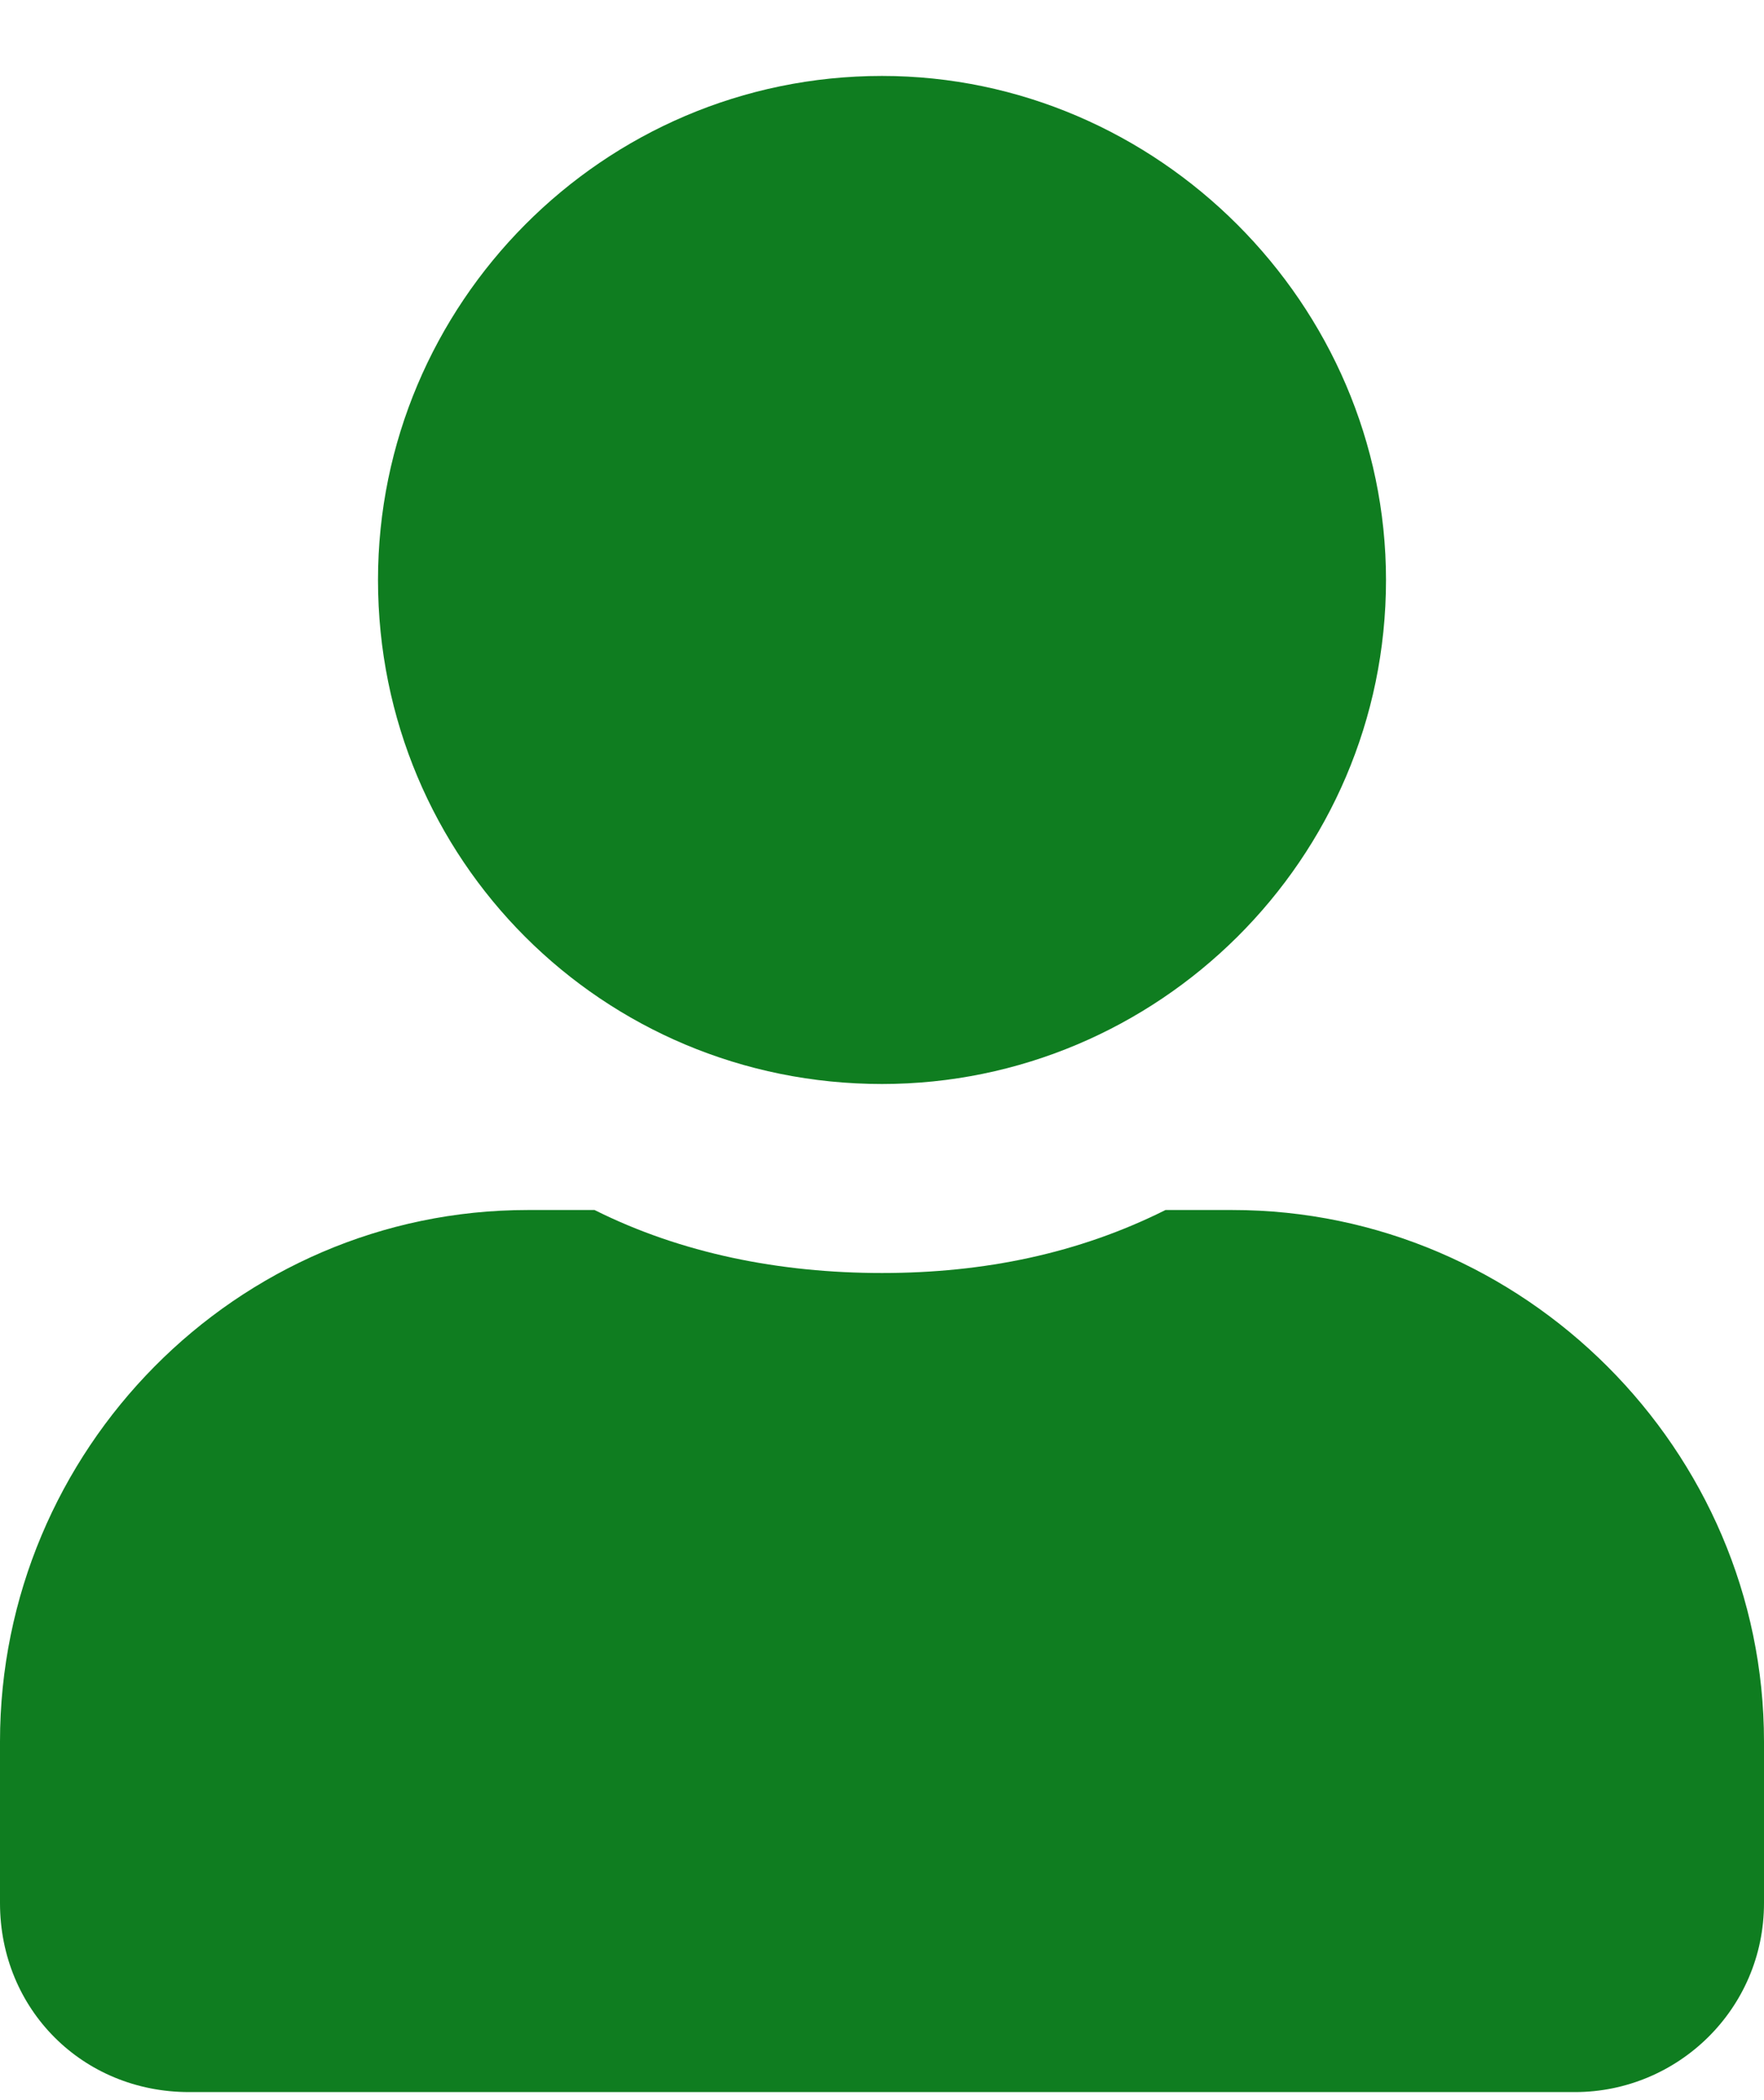 <svg width="21" height="25" viewBox="0 0 21 25" fill="none" xmlns="http://www.w3.org/2000/svg">
<path d="M10.5 12.904C7.172 12.904 4.5 10.232 4.5 6.904C4.5 3.623 7.172 0.904 10.5 0.904C13.781 0.904 16.5 3.623 16.5 6.904C16.5 10.232 13.781 12.904 10.5 12.904ZM14.672 14.404C18.141 14.404 21 17.263 21 20.732V22.654C21 23.92 19.969 24.904 18.75 24.904H2.25C0.984 24.904 0 23.92 0 22.654V20.732C0 17.263 2.812 14.404 6.281 14.404H7.078C8.109 14.92 9.281 15.154 10.5 15.154C11.719 15.154 12.844 14.92 13.875 14.404H14.672Z" fill="#0F7D20"/>
</svg>
